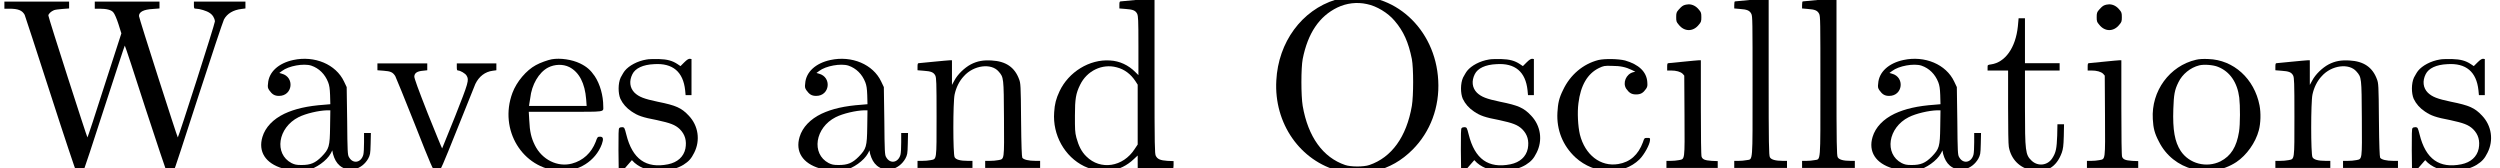 <?xml version='1.0' encoding='UTF-8'?>
<!-- This file was generated by dvisvgm 2.8.2 -->
<svg version='1.1' xmlns='http://www.w3.org/2000/svg' xmlns:xlink='http://www.w3.org/1999/xlink' width='101.981pt' height='6.861pt' viewBox='120.611 -6.861 101.981 6.861'>
<defs>
<path id='g0-79' d='M3.397-6.984C3.298-6.964 3.108-6.924 2.969-6.874C1.584-6.446 .628-5.141 .548-3.577C.448-1.823 1.524-.289 3.128 .12C3.517 .219 4.184 .219 4.573 .12C5.171-.03 5.659-.309 6.107-.757C6.834-1.484 7.213-2.501 7.153-3.577C7.044-5.699 5.32-7.253 3.397-6.984ZM4.244-6.695C4.643-6.615 5.101-6.336 5.37-6.017C5.738-5.589 5.938-5.141 6.077-4.453C6.147-4.085 6.147-2.959 6.077-2.54C5.858-1.275 5.25-.438 4.344-.13C4.115-.05 3.587-.05 3.357-.13C2.451-.438 1.843-1.275 1.624-2.54C1.554-2.959 1.554-4.085 1.624-4.453C1.833-5.509 2.301-6.197 3.039-6.555C3.417-6.735 3.836-6.785 4.244-6.695Z'/>
<path id='g0-87' d='M.179-6.645V-6.506H.379C.747-6.506 .907-6.436 1.006-6.257C1.026-6.207 1.504-4.752 2.062-3.019S3.098 .139 3.118 .159C3.178 .229 3.347 .219 3.397 .139C3.417 .1 3.806-1.066 4.254-2.461C4.712-3.866 5.081-5.001 5.091-5.001S5.479-3.866 5.928-2.461C6.386-1.066 6.775 .1 6.795 .139C6.844 .219 7.014 .229 7.073 .159C7.093 .139 7.542-1.225 8.08-2.899C8.618-4.563 9.096-5.988 9.136-6.067C9.265-6.306 9.514-6.456 9.853-6.496L10.012-6.516V-6.655V-6.795H8.966H7.91V-6.645C7.91-6.516 7.92-6.506 8-6.506C8.139-6.506 8.438-6.416 8.548-6.336C8.677-6.257 8.757-6.117 8.767-5.988C8.767-5.888 7.283-1.255 7.253-1.255C7.233-1.255 5.669-6.127 5.669-6.207C5.669-6.376 5.858-6.476 6.247-6.496L6.506-6.516V-6.655V-6.795H5.181H3.866V-6.645V-6.506H4.055C4.354-6.506 4.543-6.456 4.623-6.356C4.672-6.306 4.762-6.097 4.832-5.878L4.951-5.499L4.264-3.377C3.895-2.212 3.577-1.255 3.567-1.255C3.547-1.255 1.973-6.147 1.973-6.227C1.973-6.296 2.082-6.396 2.202-6.446C2.252-6.466 2.411-6.486 2.55-6.496L2.819-6.516V-6.655V-6.795H1.494H.179Z'/>
<path id='g0-97' d='M1.724-4.413C1.126-4.284 .727-3.925 .697-3.457C.677-3.308 .687-3.268 .747-3.178C.867-3.009 .966-2.949 1.146-2.949C1.704-2.949 1.793-3.716 1.255-3.856L1.156-3.885L1.265-3.965C1.534-4.174 2.152-4.284 2.461-4.184C2.78-4.075 3.019-3.836 3.148-3.507C3.198-3.377 3.218-3.258 3.228-2.979L3.238-2.61L3.009-2.59C2.291-2.54 1.793-2.421 1.365-2.222C.907-2.002 .588-1.674 .468-1.275C.289-.677 .588-.199 1.295 .01C1.594 .11 2.032 .139 2.281 .09C2.65 .01 3.098-.309 3.258-.608L3.318-.727L3.347-.578C3.407-.369 3.487-.219 3.626-.1C3.995 .199 4.523 .06 4.782-.389C4.862-.548 4.872-.568 4.882-.996L4.892-1.435H4.752H4.613V-1.056C4.613-.847 4.603-.618 4.583-.548C4.493-.219 4.154-.159 3.995-.458C3.945-.538 3.935-.687 3.925-1.933L3.905-3.308L3.796-3.537C3.467-4.234 2.6-4.603 1.724-4.413ZM3.228-1.694C3.218-.877 3.188-.787 2.879-.468C2.62-.209 2.431-.13 2.062-.13C1.843-.13 1.783-.149 1.654-.209C.936-.588 1.096-1.654 1.943-2.082C2.242-2.232 2.76-2.351 3.098-2.361H3.238Z'/>
<path id='g0-99' d='M2.012-4.413C1.385-4.254 .857-3.806 .568-3.188C.408-2.869 .359-2.65 .339-2.271C.299-1.564 .558-.917 1.076-.438C1.853 .269 3.009 .299 3.686-.359C3.885-.558 4.105-.966 4.115-1.136C4.125-1.235 4.115-1.235 4.005-1.235C3.885-1.235 3.885-1.235 3.826-1.056C3.636-.548 3.308-.249 2.819-.169C2.102-.05 1.465-.538 1.255-1.375C1.176-1.714 1.146-2.271 1.196-2.65C1.285-3.377 1.564-3.856 2.032-4.085C2.222-4.174 2.252-4.184 2.56-4.174C2.909-4.174 3.128-4.125 3.377-4.005L3.517-3.935L3.427-3.915C3.138-3.836 2.989-3.477 3.148-3.238C3.268-3.068 3.367-3.009 3.547-3.009C3.736-3.009 3.836-3.068 3.955-3.238C4.015-3.328 4.015-3.367 4.005-3.517C3.975-3.935 3.656-4.234 3.098-4.394C2.819-4.463 2.281-4.473 2.012-4.413Z'/>
<path id='g0-100' d='M3.686-6.864C3.367-6.834 3.078-6.804 3.049-6.804C3.009-6.804 2.999-6.775 2.999-6.655V-6.516L3.248-6.496C3.547-6.476 3.656-6.436 3.726-6.296C3.766-6.197 3.776-6.077 3.776-4.991V-3.796L3.646-3.925C3.367-4.204 3.009-4.374 2.62-4.394C1.783-4.453 .927-3.925 .558-3.138C.418-2.839 .359-2.62 .339-2.281C.269-1.355 .767-.468 1.564-.08C2.291 .259 3.029 .159 3.587-.369L3.746-.518V-.199C3.746-.02 3.746 .12 3.756 .12C3.756 .12 4.075 .09 4.463 .06C4.852 .02 5.181 0 5.191 0S5.21-.06 5.21-.139V-.289L4.961-.299C4.663-.319 4.553-.369 4.483-.508C4.443-.608 4.433-.817 4.433-3.766V-6.924H4.354C4.304-6.914 4.005-6.894 3.686-6.864ZM2.889-4.115C3.208-4.035 3.467-3.836 3.656-3.547L3.746-3.407V-2.182V-.966L3.626-.787C3.148-.04 2.222 .09 1.654-.478C1.455-.667 1.335-.917 1.245-1.245C1.186-1.474 1.186-1.584 1.186-2.142C1.186-2.829 1.225-3.049 1.395-3.397C1.674-3.975 2.301-4.274 2.889-4.115Z'/>
<path id='g0-101' d='M2.032-4.443C1.873-4.413 1.564-4.304 1.385-4.204C.996-3.995 .598-3.527 .428-3.068C-.13-1.564 .837 .02 2.361 .11C3.118 .149 3.816-.289 4.075-.976C4.154-1.196 4.134-1.285 4.005-1.285C3.905-1.285 3.895-1.275 3.826-1.076C3.646-.618 3.308-.309 2.859-.189C2.271-.03 1.634-.349 1.345-.936C1.196-1.235 1.136-1.494 1.116-1.953L1.096-2.301H2.6C4.274-2.301 4.134-2.281 4.134-2.531C4.134-2.959 4.005-3.427 3.786-3.756C3.616-4.005 3.457-4.144 3.188-4.274C2.859-4.433 2.381-4.503 2.032-4.443ZM2.75-4.125C3.158-3.915 3.387-3.457 3.437-2.809L3.457-2.54H2.281H1.106L1.116-2.61C1.126-2.65 1.136-2.76 1.156-2.859C1.215-3.407 1.504-3.905 1.883-4.105C2.152-4.244 2.491-4.254 2.75-4.125Z'/>
<path id='g0-105' d='M1.046-6.635C.986-6.605 .907-6.526 .857-6.466C.767-6.366 .757-6.326 .757-6.157C.757-5.998 .767-5.958 .857-5.858C1.086-5.559 1.455-5.559 1.684-5.858C1.773-5.958 1.783-5.998 1.783-6.157C1.783-6.326 1.773-6.366 1.684-6.466C1.574-6.605 1.425-6.685 1.265-6.685C1.205-6.685 1.106-6.665 1.046-6.635ZM1.046-4.344C.737-4.314 .468-4.284 .438-4.284C.399-4.284 .389-4.254 .389-4.134V-3.985H.538C.767-3.985 .927-3.935 1.016-3.856L1.086-3.776L1.096-2.152C1.106-.289 1.116-.379 .867-.329C.777-.309 .628-.299 .538-.299H.359V-.149V-.01H1.405H2.451V-.149V-.289L2.202-.299C1.923-.319 1.833-.359 1.793-.468C1.773-.508 1.763-1.325 1.763-2.471V-4.403H1.684C1.634-4.403 1.355-4.374 1.046-4.344Z'/>
<path id='g0-108' d='M1.016-6.864C.697-6.834 .408-6.804 .389-6.804S.359-6.755 .359-6.655V-6.516L.588-6.496C.877-6.476 .986-6.436 1.056-6.296C1.106-6.197 1.106-5.998 1.106-3.357C1.106-.149 1.126-.379 .867-.329C.777-.309 .628-.299 .538-.299H.359V-.149V-.01H1.435H2.511V-.149V-.299H2.341C2.042-.299 1.863-.349 1.813-.448C1.773-.518 1.763-.966 1.763-3.726V-6.924H1.684C1.634-6.914 1.335-6.894 1.016-6.864Z'/>
<path id='g0-110' d='M.966-4.344C.658-4.314 .379-4.284 .349-4.284C.309-4.284 .299-4.254 .299-4.134V-3.995L.548-3.975C.847-3.955 .956-3.915 1.026-3.776C1.066-3.676 1.076-3.537 1.076-2.102C1.076-.299 1.086-.379 .837-.329C.747-.309 .598-.299 .488-.299H.299V-.149V-.01H1.425H2.54V-.149V-.299H2.351C2.042-.299 1.863-.349 1.813-.448C1.743-.568 1.743-2.7 1.813-3.009C1.873-3.288 2.002-3.557 2.192-3.756C2.59-4.204 3.308-4.294 3.606-3.945C3.816-3.706 3.816-3.696 3.826-2.032C3.836-.309 3.846-.379 3.597-.329C3.507-.309 3.357-.299 3.248-.299H3.059V-.149V-.01H4.184H5.3V-.149V-.299H5.111C4.832-.299 4.623-.349 4.573-.428C4.553-.478 4.533-.877 4.523-1.973C4.513-3.397 4.503-3.467 4.443-3.626C4.264-4.115 3.905-4.364 3.318-4.394C2.989-4.413 2.74-4.374 2.471-4.234C2.212-4.095 1.933-3.826 1.803-3.577L1.704-3.397V-3.905V-4.403H1.624C1.574-4.403 1.285-4.374 .966-4.344Z'/>
<path id='g0-111' d='M2.042-4.423C.966-4.174 .209-3.148 .279-2.002C.299-1.634 .349-1.425 .528-1.086C1.106 .08 2.59 .468 3.686-.249C4.105-.528 4.473-1.046 4.603-1.544C4.682-1.833 4.692-2.252 4.633-2.56C4.423-3.646 3.577-4.423 2.54-4.453C2.341-4.463 2.162-4.453 2.042-4.423ZM2.939-4.134C3.417-3.945 3.726-3.507 3.806-2.879C3.846-2.55 3.846-1.793 3.796-1.484C3.696-.867 3.467-.498 3.039-.279C2.471 0 1.763-.179 1.415-.707C1.176-1.076 1.086-1.554 1.116-2.411C1.136-2.999 1.166-3.188 1.325-3.507C1.484-3.836 1.813-4.105 2.172-4.194C2.361-4.244 2.75-4.214 2.939-4.134Z'/>
<path id='g0-115' d='M1.474-4.433C1.106-4.374 .757-4.184 .588-3.975C.538-3.915 .468-3.786 .418-3.696C.309-3.457 .309-3.059 .408-2.829C.508-2.62 .658-2.451 .867-2.311C1.116-2.142 1.315-2.072 1.893-1.963C2.441-1.843 2.64-1.773 2.829-1.594C3.049-1.375 3.118-1.116 3.059-.797C2.989-.468 2.74-.239 2.351-.159C1.455 .02 .897-.369 .648-1.375C.578-1.654 .568-1.664 .488-1.674C.438-1.674 .379-1.664 .359-1.634C.329-1.604 .329-1.365 .329-.737L.339 .1L.418 .11C.478 .12 .528 .08 .677-.1L.877-.329L.986-.219C1.265 .02 1.644 .139 2.122 .11C2.471 .08 2.75 0 2.979-.139C3.198-.279 3.298-.389 3.417-.628C3.676-1.136 3.587-1.733 3.198-2.142C2.899-2.461 2.68-2.56 1.933-2.71C1.365-2.829 1.166-2.909 .986-3.078C.787-3.278 .757-3.557 .897-3.836C1.016-4.075 1.325-4.224 1.783-4.244C2.54-4.294 2.969-3.935 3.049-3.178L3.068-2.979H3.188H3.308V-3.716V-4.453L3.238-4.463C3.188-4.463 3.128-4.433 3.009-4.314L2.859-4.164L2.74-4.244C2.531-4.384 2.321-4.443 1.963-4.453C1.783-4.453 1.554-4.453 1.474-4.433Z'/>
<path id='g0-116' d='M1.415-5.788C1.325-4.912 .897-4.314 .319-4.234C.179-4.214 .179-4.214 .179-4.105V-3.985H.598H1.016V-2.501C1.016-1.634 1.026-.956 1.046-.867C1.136-.369 1.484-.01 1.973 .08C2.56 .209 2.989-.03 3.208-.638C3.258-.787 3.278-.907 3.288-1.305L3.298-1.793H3.168H3.029L3.019-1.325C2.999-.807 2.969-.638 2.819-.408C2.63-.11 2.232-.06 1.973-.309C1.724-.548 1.704-.677 1.704-2.481V-3.985H2.411H3.118V-4.134V-4.284H2.411H1.704V-5.2V-6.117H1.574H1.445Z'/>
<path id='g0-118' d='M.179-4.134V-3.995L.438-3.975C.717-3.955 .807-3.915 .907-3.756C.936-3.706 1.295-2.819 1.704-1.793C2.381-.07 2.451 .07 2.521 .1C2.58 .12 2.63 .12 2.69 .1C2.76 .07 2.819-.06 3.437-1.604C3.806-2.521 4.134-3.347 4.174-3.437C4.324-3.746 4.573-3.935 4.882-3.975L5.031-3.995V-4.134V-4.274H4.224H3.417V-4.125C3.417-4.015 3.427-3.985 3.467-3.985C3.557-3.985 3.766-3.866 3.816-3.776C3.925-3.597 3.895-3.497 3.347-2.112C3.059-1.395 2.819-.807 2.819-.807C2.809-.807 2.55-1.445 2.232-2.232C1.833-3.248 1.674-3.686 1.684-3.746C1.694-3.885 1.803-3.955 2.032-3.975L2.212-3.995V-4.134V-4.274H1.196H.179Z'/>
</defs>
<g id='page1'>
<use x='120.611' y='0' xlink:href='#g0-87'/>
<use x='130.848' y='0' xlink:href='#g0-97'/>
<use x='135.828' y='0' xlink:href='#g0-118'/>
<use x='141.085' y='0' xlink:href='#g0-101'/>
<use x='145.511' y='0' xlink:href='#g0-115'/>
<use x='152.76' y='0' xlink:href='#g0-97'/>
<use x='157.74' y='0' xlink:href='#g0-110'/>
<use x='163.274' y='0' xlink:href='#g0-100'/>
<use x='172.127' y='0' xlink:href='#g0-79'/>
<use x='179.874' y='0' xlink:href='#g0-115'/>
<use x='183.803' y='0' xlink:href='#g0-99'/>
<use x='188.23' y='0' xlink:href='#g0-105'/>
<use x='190.996' y='0' xlink:href='#g0-108'/>
<use x='193.763' y='0' xlink:href='#g0-108'/>
<use x='196.53' y='0' xlink:href='#g0-97'/>
<use x='201.51' y='0' xlink:href='#g0-116'/>
<use x='205.383' y='0' xlink:href='#g0-105'/>
<use x='208.15' y='0' xlink:href='#g0-111'/>
<use x='213.13' y='0' xlink:href='#g0-110'/>
<use x='218.664' y='0' xlink:href='#g0-115'/>
</g>
</svg>